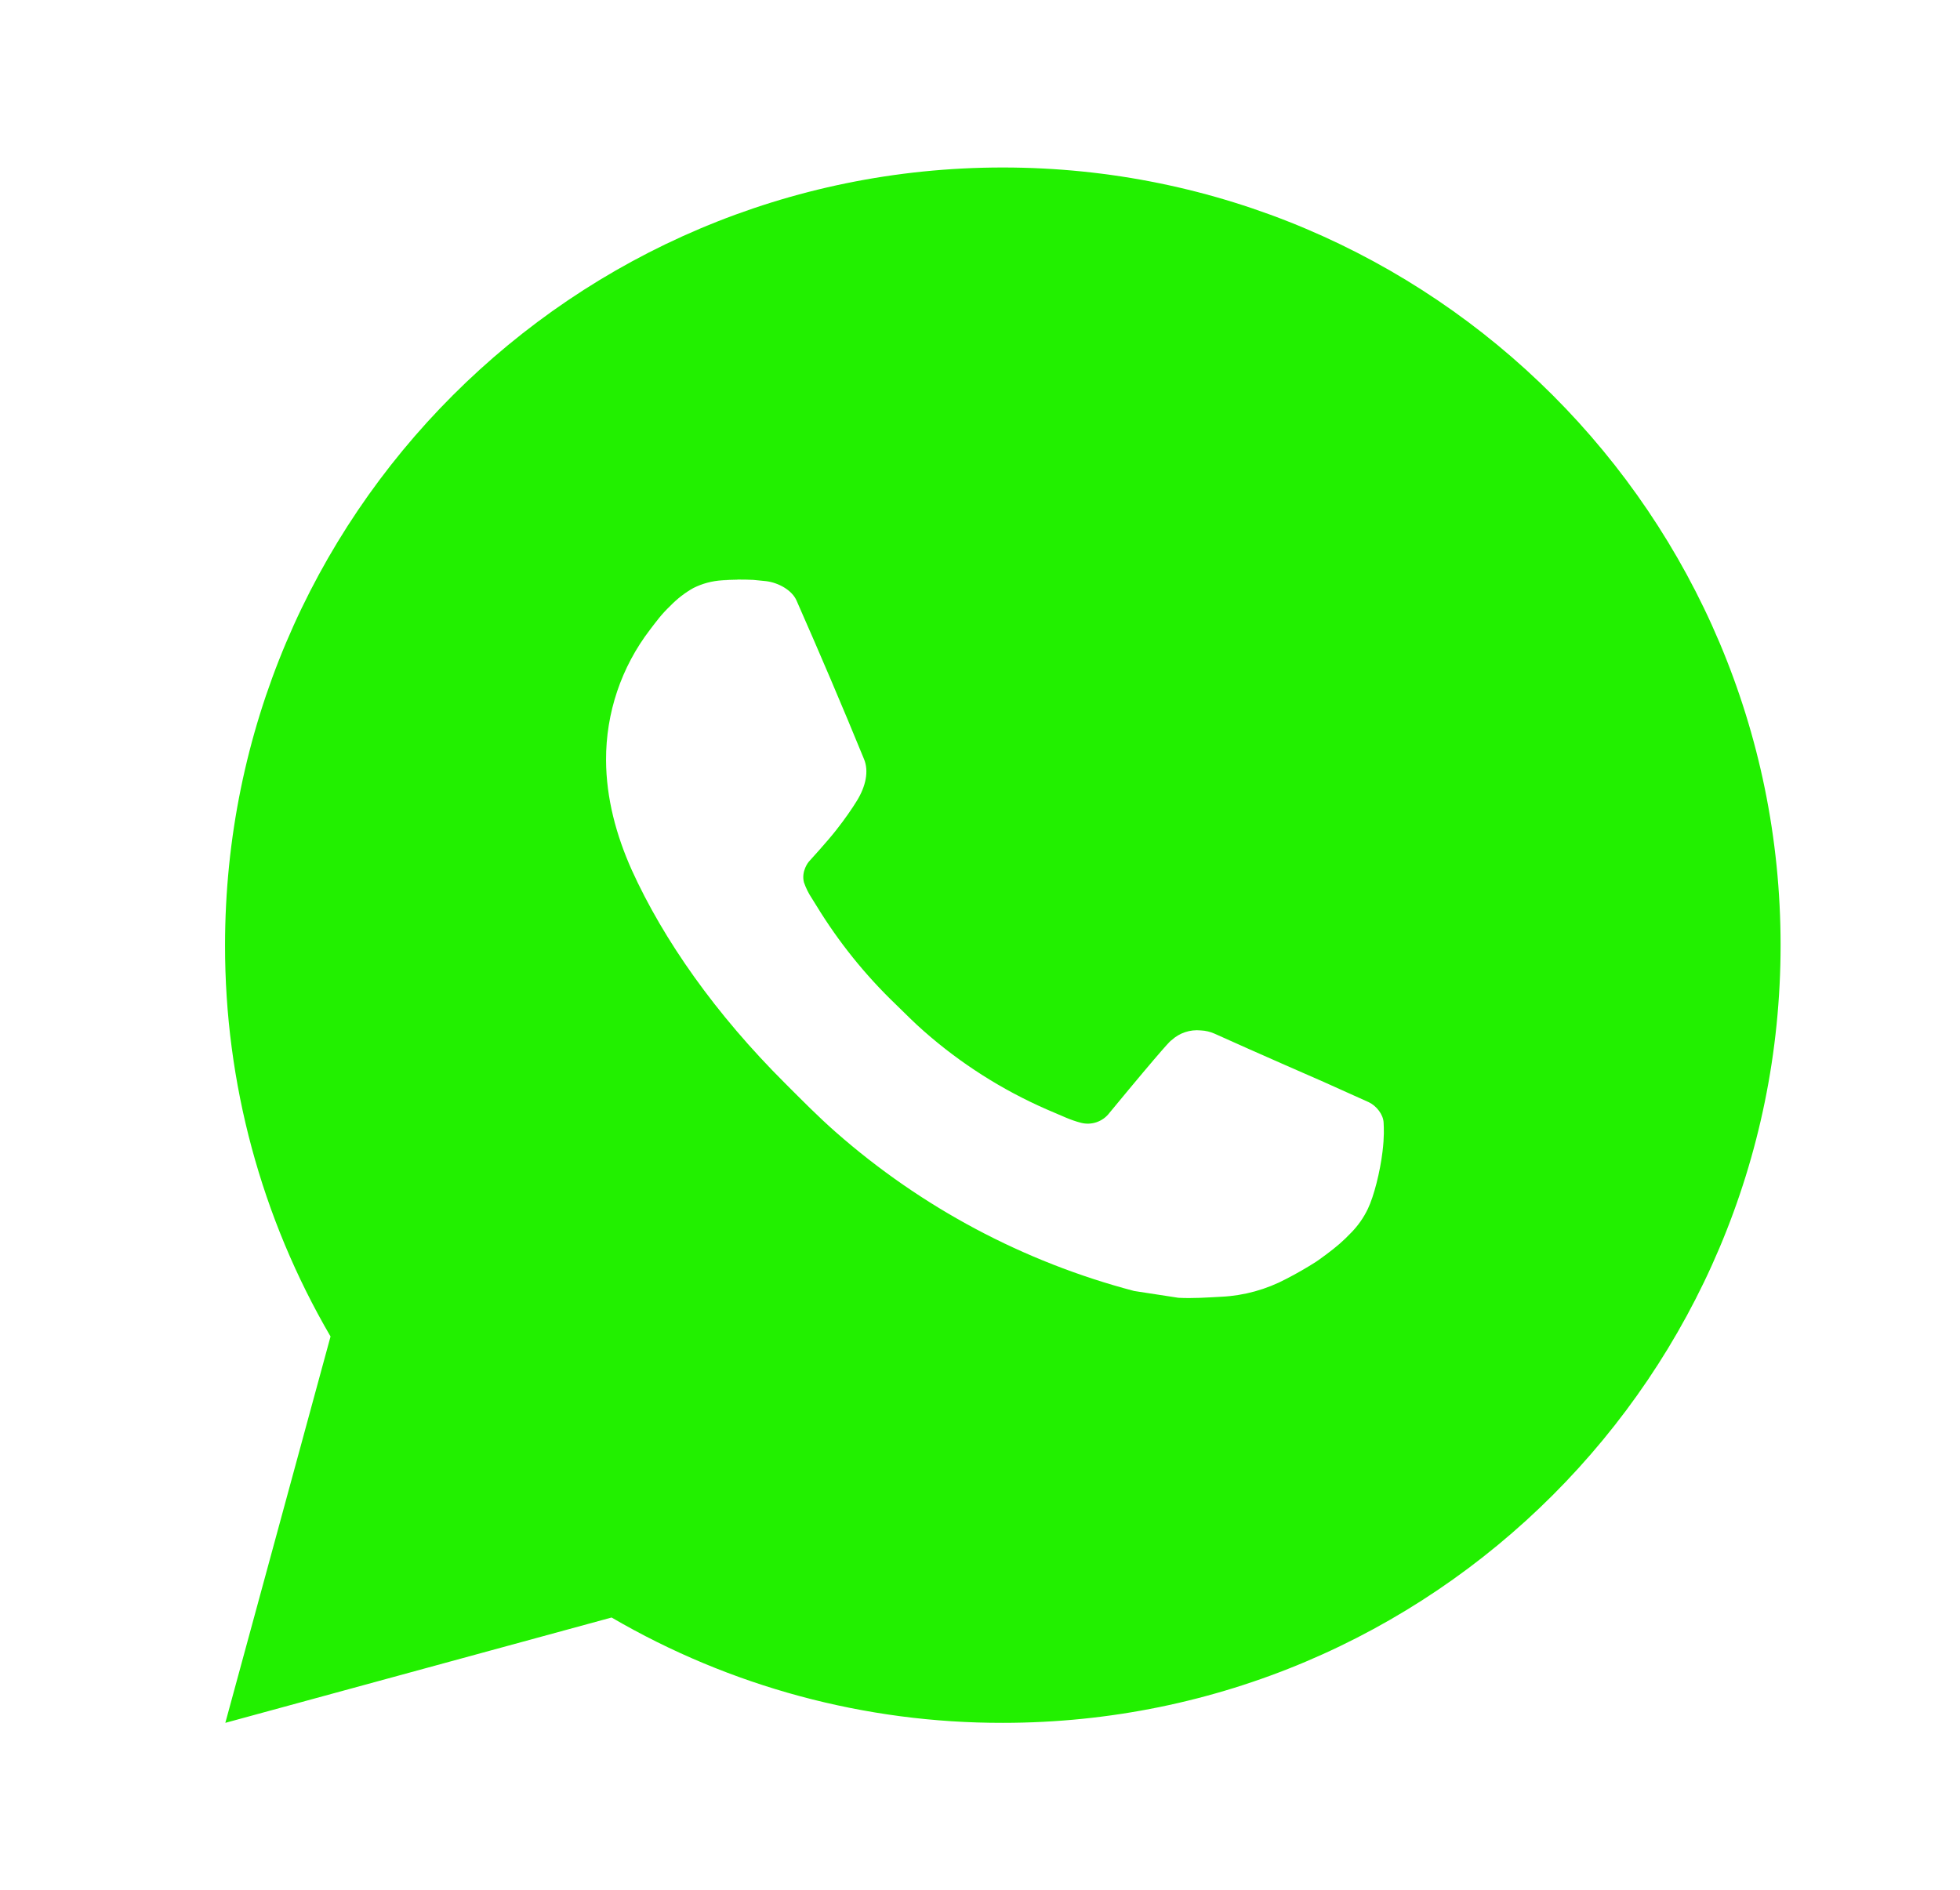 <svg width="28" height="27" viewBox="0 0 28 27" fill="none" xmlns="http://www.w3.org/2000/svg">
<path d="M14.326 2.393C20.463 2.393 25.437 7.368 25.437 13.504C25.437 19.641 20.463 24.615 14.326 24.615C12.362 24.619 10.433 24.099 8.737 23.11L3.219 24.615L4.722 19.095C3.732 17.398 3.212 15.469 3.215 13.504C3.215 7.368 8.189 2.393 14.326 2.393ZM10.539 8.282L10.317 8.291C10.173 8.3 10.033 8.337 9.904 8.402C9.783 8.47 9.673 8.556 9.577 8.655C9.444 8.781 9.368 8.89 9.287 8.995C8.876 9.53 8.655 10.186 8.658 10.86C8.66 11.404 8.803 11.934 9.025 12.43C9.479 13.432 10.227 14.493 11.214 15.476C11.451 15.713 11.685 15.951 11.936 16.172C13.162 17.251 14.623 18.03 16.203 18.445L16.834 18.542C17.039 18.553 17.245 18.538 17.451 18.527C17.775 18.511 18.091 18.423 18.377 18.271C18.523 18.196 18.665 18.114 18.803 18.026C18.803 18.026 18.85 17.995 18.942 17.926C19.091 17.815 19.184 17.736 19.308 17.606C19.4 17.511 19.48 17.399 19.541 17.271C19.628 17.09 19.715 16.744 19.75 16.456C19.777 16.236 19.769 16.116 19.766 16.042C19.762 15.923 19.663 15.8 19.555 15.748L18.908 15.457C18.908 15.457 17.942 15.036 17.35 14.768C17.289 14.741 17.222 14.725 17.155 14.722C17.079 14.714 17.002 14.723 16.93 14.747C16.857 14.771 16.791 14.811 16.735 14.863C16.729 14.861 16.655 14.924 15.851 15.898C15.805 15.96 15.742 16.006 15.669 16.032C15.596 16.058 15.517 16.061 15.443 16.042C15.37 16.023 15.299 15.998 15.23 15.969C15.093 15.911 15.045 15.889 14.95 15.849C14.313 15.57 13.722 15.194 13.2 14.734C13.06 14.612 12.93 14.479 12.797 14.35C12.36 13.931 11.979 13.457 11.664 12.941L11.598 12.835C11.551 12.764 11.513 12.688 11.485 12.607C11.443 12.444 11.553 12.313 11.553 12.313C11.553 12.313 11.823 12.018 11.948 11.857C12.07 11.702 12.174 11.551 12.24 11.443C12.371 11.232 12.413 11.015 12.344 10.848C12.033 10.088 11.71 9.331 11.379 8.58C11.314 8.431 11.119 8.324 10.943 8.303C10.883 8.296 10.823 8.29 10.763 8.285C10.613 8.278 10.464 8.279 10.315 8.29L10.538 8.281L10.539 8.282Z" fill="#22F000"/>
</svg>
